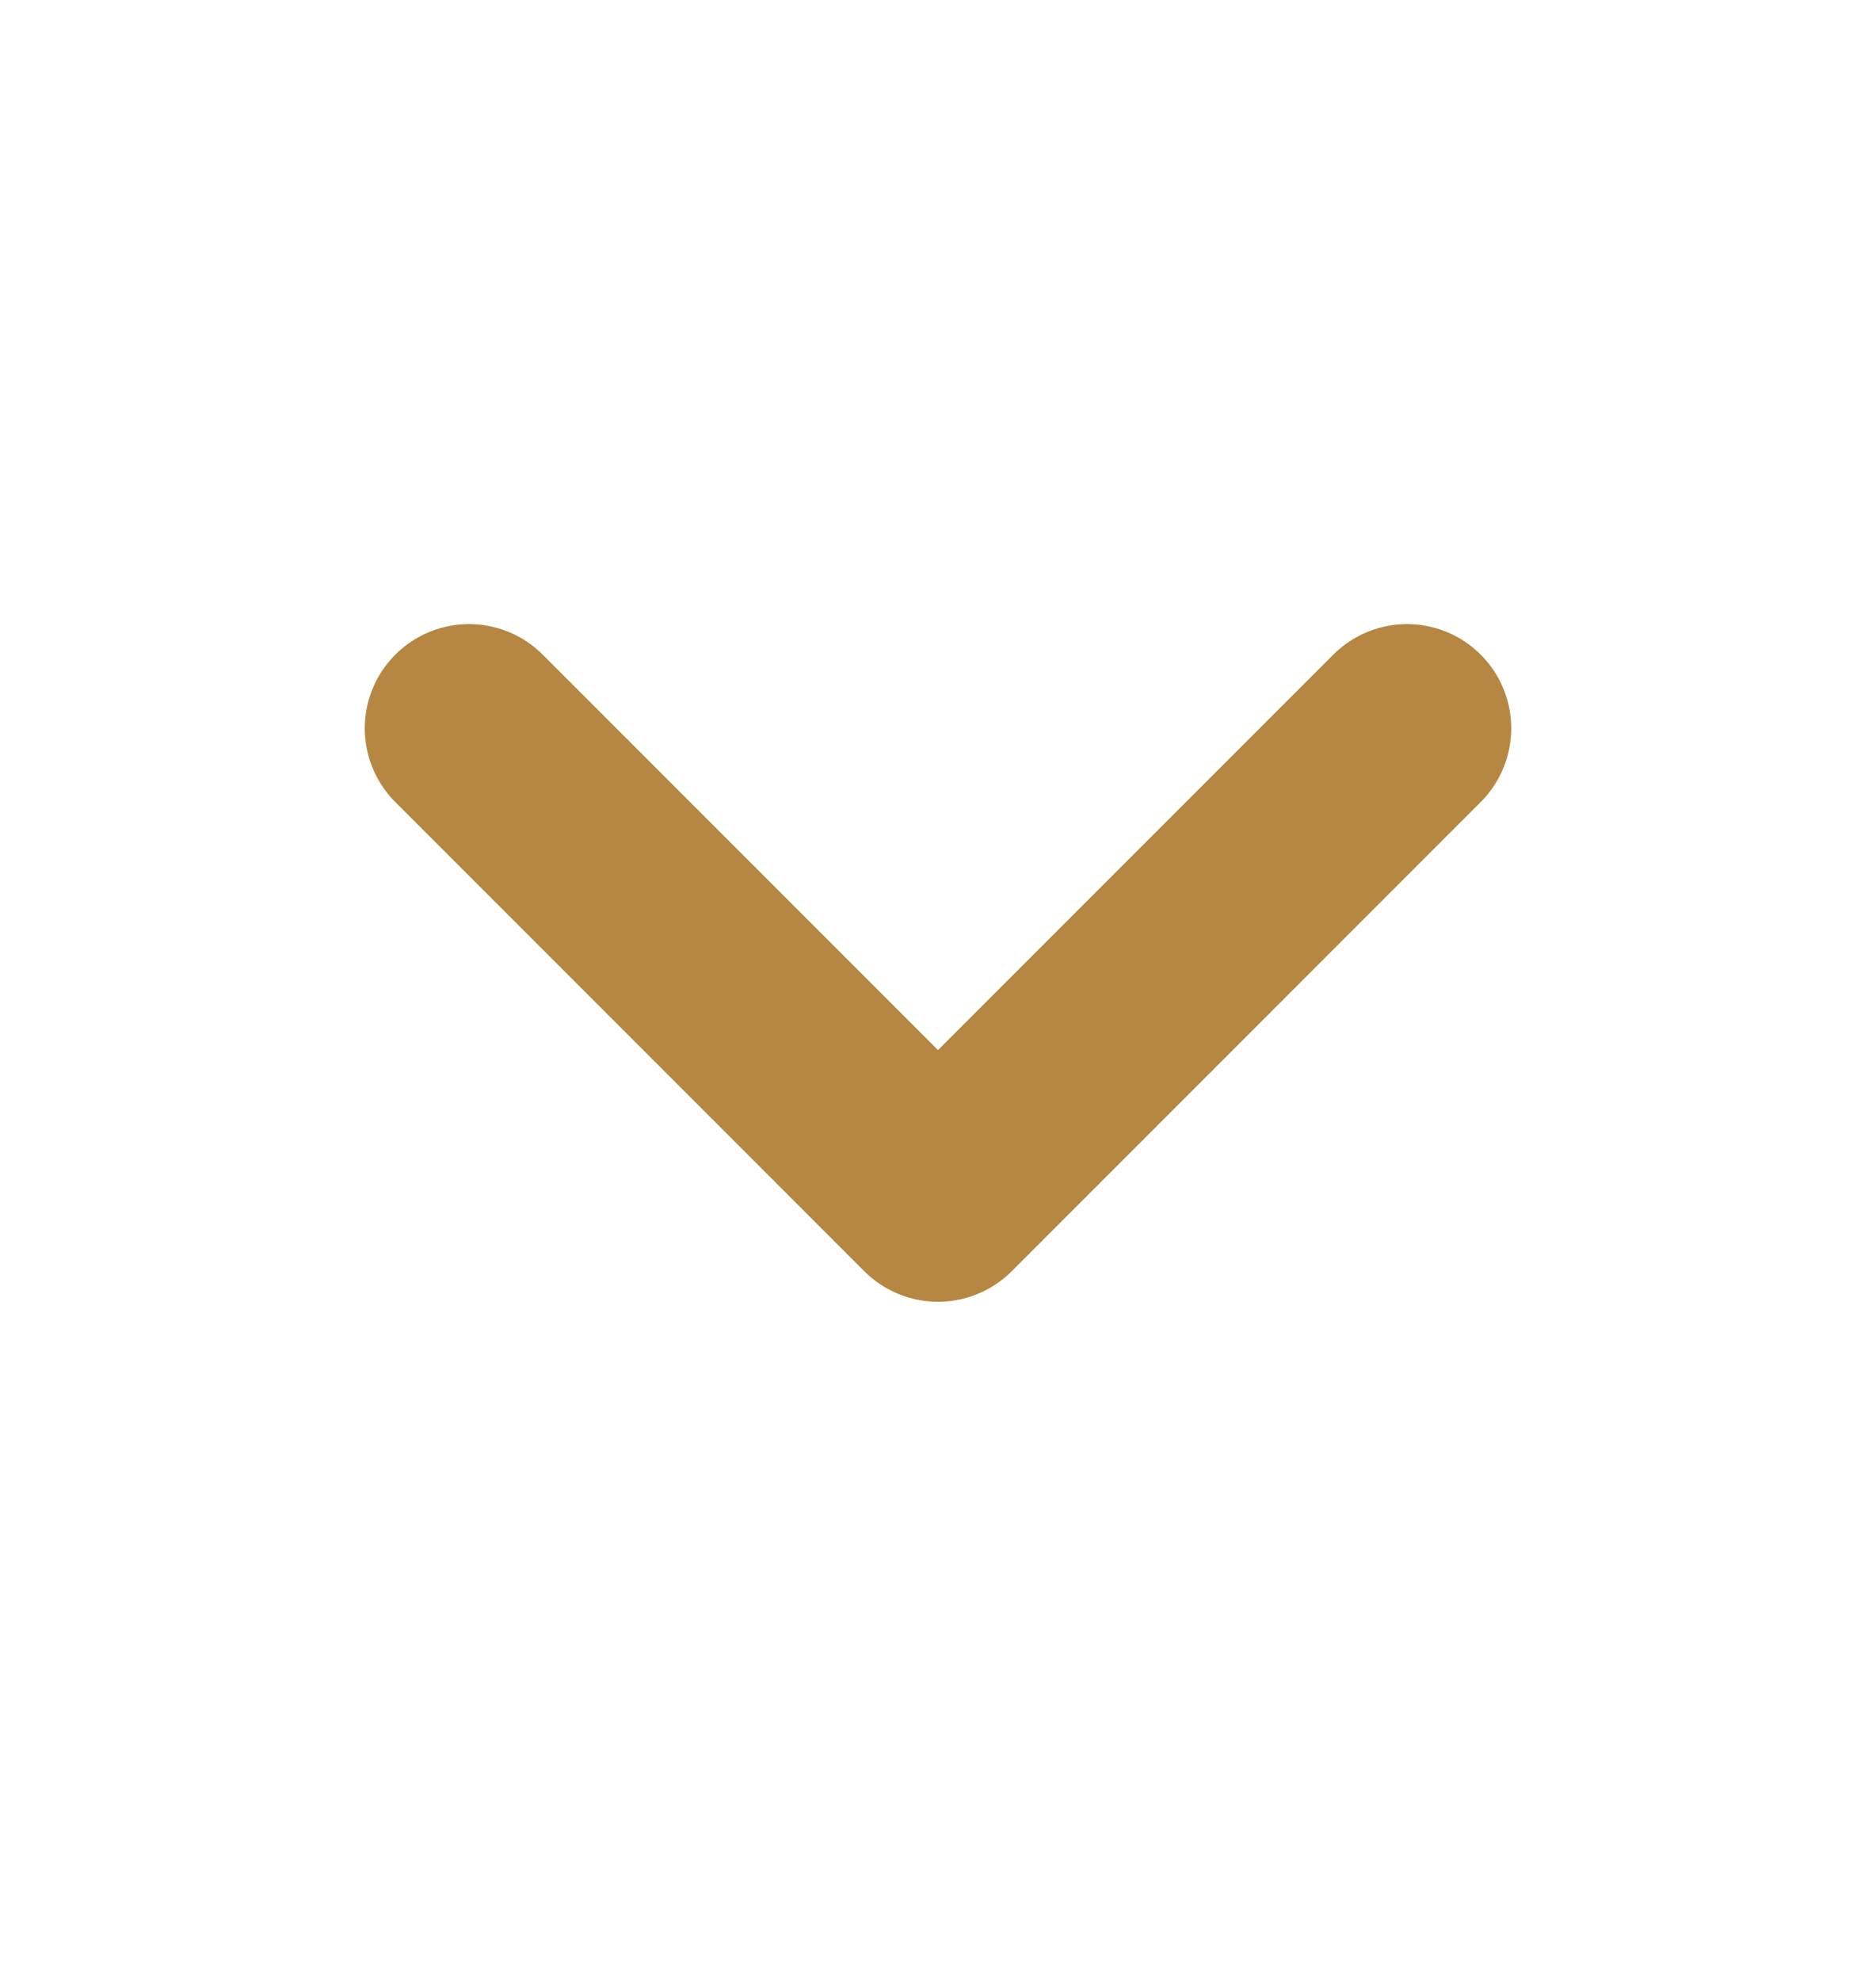 <svg width="18" height="19" viewBox="0 0 18 19" fill="none" xmlns="http://www.w3.org/2000/svg">
<path d="M4.5 6.986L9 11.486L13.5 6.986" stroke="#B68742" stroke-width="2" stroke-linecap="round" stroke-linejoin="round"/>
</svg>

